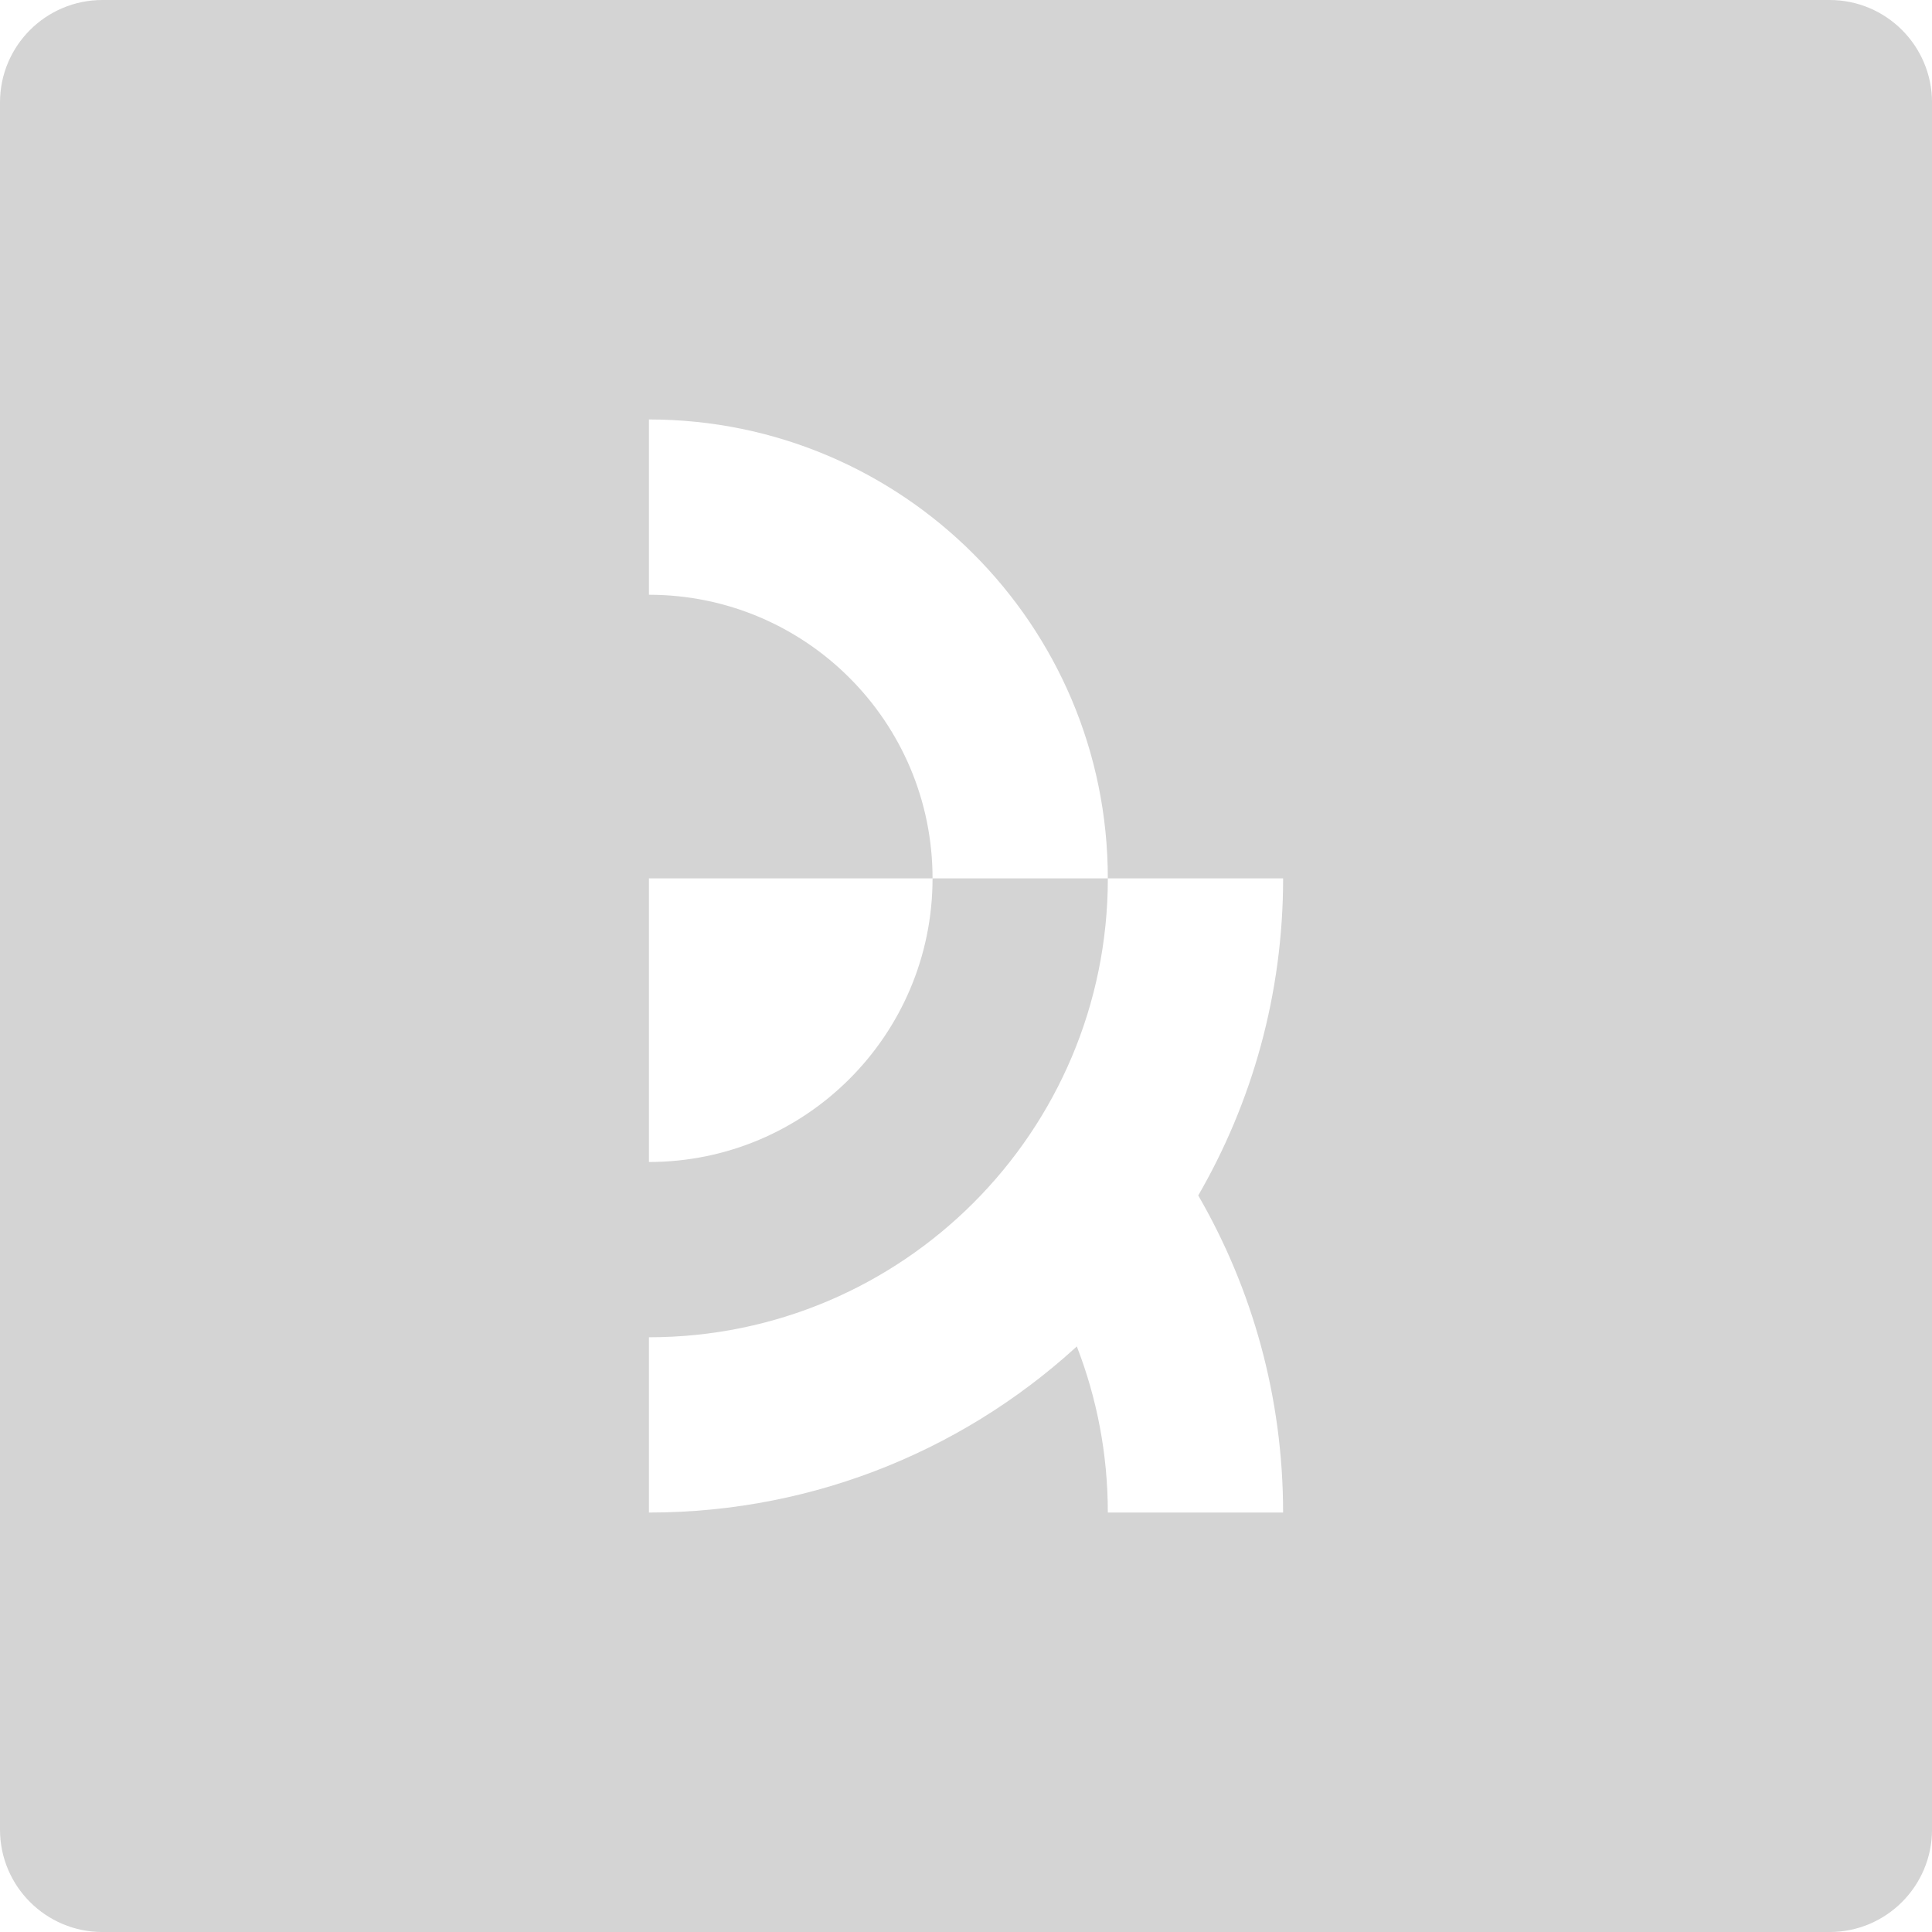 <?xml version="1.0" encoding="UTF-8"?>
<svg id="Layer_1" data-name="Layer 1" xmlns="http://www.w3.org/2000/svg" viewBox="0 0 765.32 765.32">
  <defs>
    <style>
      .cls-1 {
        fill: #d4d4d4;
      }
    </style>
  </defs>
  <path class="cls-1" d="M0,40.58v684.17c0,22.41,18.17,40.58,40.58,40.58h684.17c22.41,0,40.58-18.17,40.58-40.58V40.58c0-22.41-18.17-40.58-40.58-40.58H40.58C18.17,0,0,18.17,0,40.58ZM257.05,166.16c100.4,0,181.79,81.39,181.79,181.79h-69.43c0,62.05-50.3,112.35-112.35,112.35v-112.35h112.35c0-62.05-50.3-112.35-112.35-112.35v-69.43ZM474.66,473.55c21.38,36.95,33.61,79.85,33.61,125.61h-69.43c0-23.21-4.36-45.4-12.28-65.8,1.2-1.09,2.38-2.2,3.56-3.32-45.05,42.83-105.99,69.12-173.06,69.12v-69.43c100.4,0,181.79-81.39,181.79-181.79h69.43c0,45.92-12.33,88.97-33.85,126.01.08-.13.16-.27.24-.4Z"/>
</svg>